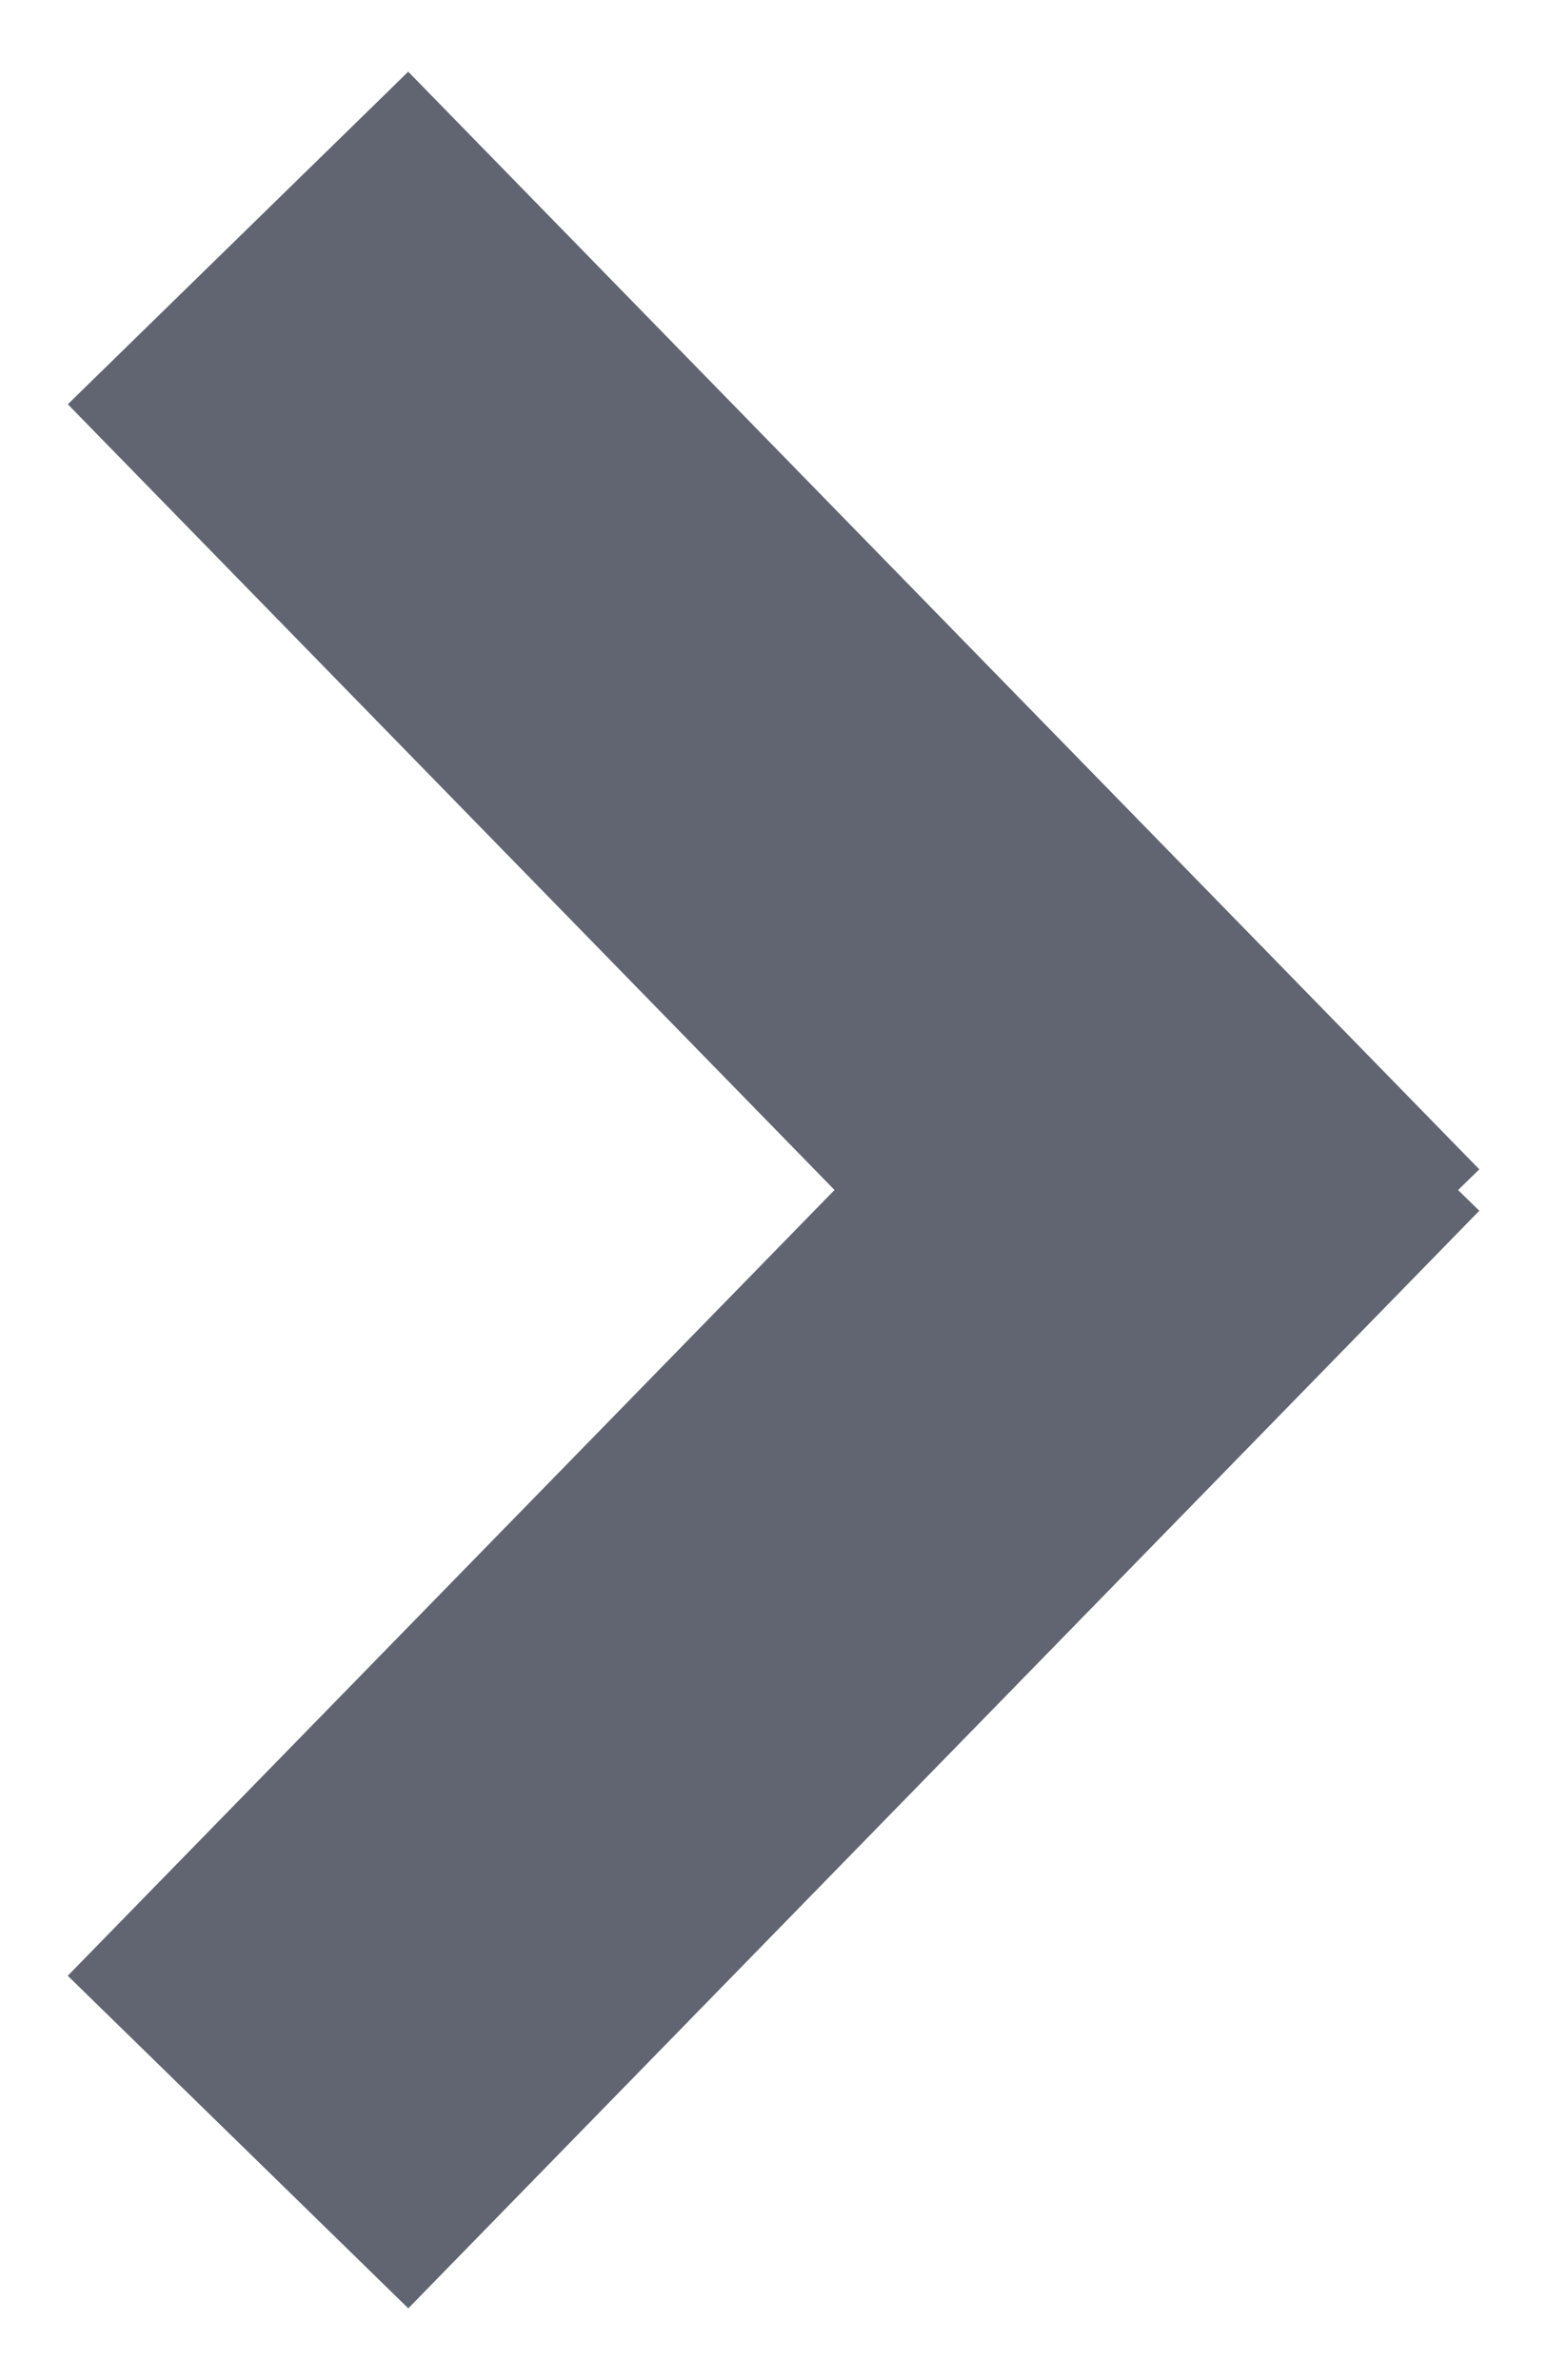 <svg width="13" height="20" fill="none" xmlns="http://www.w3.org/2000/svg"><path d="M3.431.603l9 9.223L9.57 12.62l-9-9.223L3.43.603zm-2.862 16l9-9.223 2.862 2.794-9 9.223L.57 16.603z" fill="#606571"/></svg>